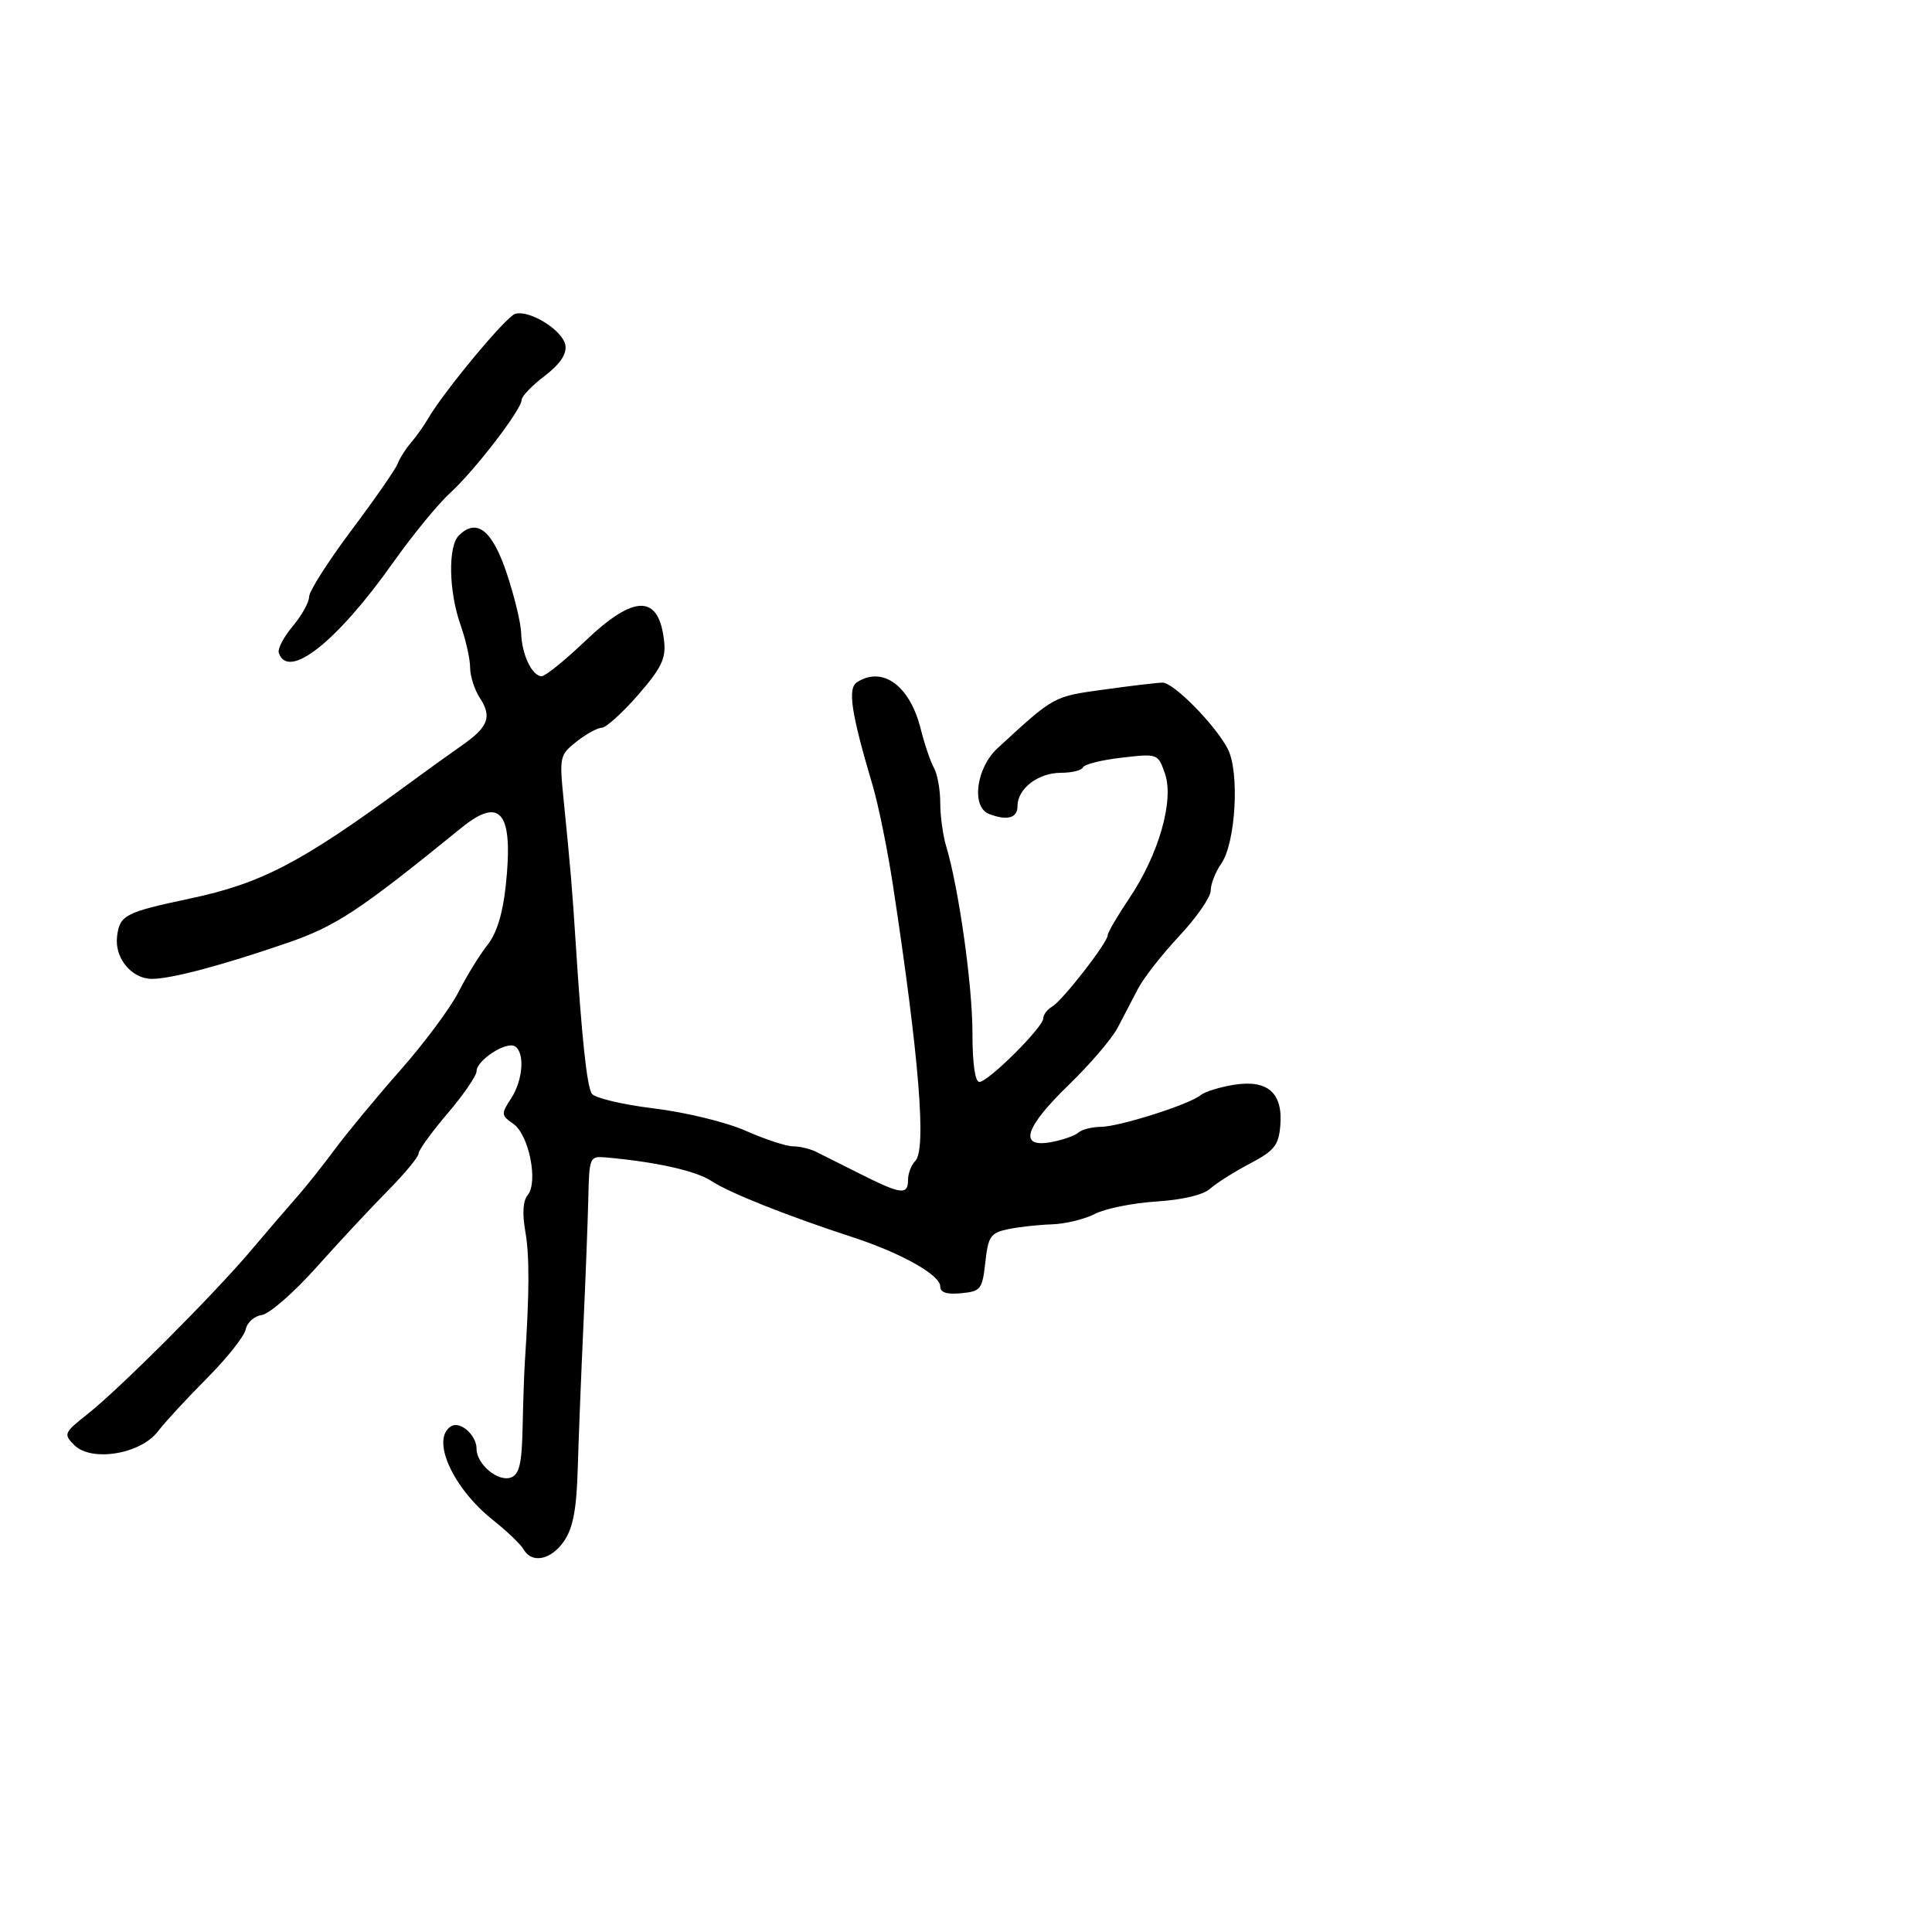 <svg xmlns="http://www.w3.org/2000/svg" width="300" height="300" viewBox="0 0 300 300" version="1.1">
  <defs/>
  <path d="M71.238,83.162 C74.011,80.389 76.428,82.286 78.677,89 C79.874,92.575 80.887,96.767 80.927,98.316 C81.012,101.611 82.626,105 84.109,105 C84.681,105 87.743,102.525 90.915,99.5 C98.569,92.199 102.373,92.259 103.138,99.693 C103.405,102.285 102.635,103.839 99.05,107.943 C96.62,110.724 94.101,113 93.451,113 C92.801,113 91.045,113.964 89.548,115.141 C86.909,117.217 86.847,117.494 87.519,124.194 C88.601,134.959 88.85,137.92 89.399,146.5 C90.341,161.216 91.127,168.587 91.884,169.812 C92.297,170.481 96.631,171.517 101.516,172.114 C106.524,172.727 112.762,174.247 115.822,175.6 C118.807,176.92 122.099,178 123.138,178 C124.177,178 125.809,178.391 126.764,178.869 C127.719,179.347 130.859,180.922 133.743,182.369 C139.939,185.479 141,185.6 141,183.2 C141,182.21 141.505,180.895 142.123,180.277 C143.887,178.513 142.729,164.203 138.663,137.5 C137.826,132 136.408,125.025 135.513,122 C132.141,110.611 131.581,106.879 133.098,105.918 C137.092,103.39 141.293,106.487 142.97,113.197 C143.562,115.564 144.486,118.281 145.023,119.236 C145.56,120.191 146,122.635 146,124.665 C146,126.696 146.417,129.74 146.927,131.429 C148.871,137.871 151,152.983 151,160.336 C151,165.153 151.401,168 152.079,168 C153.455,168 162,159.498 162,158.129 C162,157.563 162.623,156.74 163.384,156.3 C164.98,155.378 172,146.357 172,145.228 C172,144.813 173.511,142.229 175.357,139.487 C179.928,132.697 182.339,124.27 180.895,120.128 C179.808,117.009 179.799,117.006 174.153,117.654 C171.044,118.011 168.35,118.685 168.167,119.152 C167.983,119.618 166.444,120 164.745,120 C161.208,120 158,122.452 158,125.155 C158,127.036 156.415,127.48 153.582,126.393 C150.781,125.318 151.569,119.242 154.908,116.173 C163.777,108.02 163.491,108.177 171.435,107.072 C175.675,106.483 179.765,106 180.524,106 C182.253,106 188.718,112.572 190.644,116.286 C192.513,119.891 191.886,130.896 189.628,134.12 C188.733,135.399 188,137.272 188,138.282 C188,139.293 185.814,142.455 183.142,145.31 C180.47,148.164 177.582,151.85 176.724,153.5 C175.866,155.15 174.434,157.894 173.541,159.597 C172.648,161.301 169.236,165.288 165.959,168.458 C159.082,175.109 158.109,178.303 163.25,177.343 C165.037,177.009 166.928,176.345 167.45,175.868 C167.972,175.39 169.547,174.989 170.95,174.975 C173.85,174.947 184.695,171.498 186.442,170.048 C187.079,169.52 189.412,168.798 191.628,168.444 C196.858,167.607 199.237,169.715 198.803,174.801 C198.542,177.865 197.89,178.674 194.059,180.694 C191.617,181.982 188.845,183.735 187.901,184.59 C186.846,185.544 183.624,186.308 179.546,186.57 C175.895,186.804 171.601,187.672 170.004,188.498 C168.406,189.324 165.389,190.053 163.3,190.118 C161.21,190.183 158.15,190.523 156.5,190.873 C153.811,191.444 153.448,191.977 153,196.005 C152.531,200.224 152.3,200.519 149.25,200.813 C147.003,201.03 146,200.701 146,199.747 C146,197.979 139.922,194.567 132.395,192.111 C122.166,188.773 113.304,185.245 110.452,183.377 C108.026,181.787 101.803,180.404 94,179.719 C91.58,179.507 91.495,179.709 91.354,186 C91.273,189.575 90.927,198.575 90.583,206 C90.24,213.425 89.849,223.325 89.714,228 C89.532,234.307 88.992,237.21 87.619,239.25 C85.622,242.22 82.586,242.861 81.3,240.584 C80.86,239.806 78.73,237.764 76.567,236.048 C70.268,231.051 66.862,223.44 70.044,221.473 C71.46,220.598 74,222.842 74,224.967 C74,227.379 77.37,230.179 79.355,229.417 C80.648,228.921 81.032,227.256 81.151,221.643 C81.234,217.714 81.391,213.15 81.499,211.5 C82.213,200.663 82.233,194.965 81.57,191.215 C81.079,188.44 81.208,186.454 81.936,185.577 C83.61,183.56 82.136,176.209 79.717,174.515 C77.81,173.179 77.791,172.968 79.351,170.587 C81.21,167.75 81.531,163.446 79.956,162.473 C78.618,161.646 74,164.639 74,166.333 C74,167.041 71.975,169.992 69.5,172.891 C67.025,175.791 65,178.59 65,179.112 C65,179.634 62.862,182.222 60.25,184.862 C57.638,187.501 52.64,192.862 49.146,196.775 C45.651,200.687 41.83,204.026 40.656,204.194 C39.481,204.362 38.356,205.363 38.155,206.418 C37.953,207.473 35.249,210.887 32.144,214.005 C29.04,217.123 25.6,220.851 24.5,222.289 C21.808,225.809 14.191,227.048 11.54,224.397 C9.831,222.688 9.916,222.491 13.618,219.558 C18.644,215.576 33.265,200.936 39,194.141 C41.475,191.209 44.625,187.543 46,185.993 C47.375,184.444 50.075,181.053 52,178.457 C53.925,175.861 58.524,170.309 62.22,166.119 C65.916,161.928 69.966,156.475 71.22,154 C72.474,151.525 74.476,148.272 75.668,146.77 C77.125,144.936 78.065,141.91 78.532,137.543 C79.753,126.147 77.772,123.564 71.637,128.549 C55.737,141.471 52.179,143.819 44.5,146.456 C34.435,149.913 26.57,152 23.606,152 C20.445,152 17.779,148.779 18.175,145.439 C18.571,142.099 19.396,141.669 29.5,139.527 C40.602,137.174 46.745,133.966 63,122.031 C66.025,119.809 69.953,116.981 71.728,115.746 C75.82,112.899 76.427,111.301 74.523,108.394 C73.685,107.116 73,104.986 73,103.661 C73,102.336 72.325,99.338 71.5,97 C69.68,91.843 69.548,84.852 71.238,83.162 Z M80,48.731 C82.296,48.092 87.463,51.347 87.799,53.645 C88,55.017 86.933,56.576 84.549,58.395 C82.597,59.884 81,61.548 81,62.094 C81,63.588 73.702,73.081 69.871,76.57 C68.017,78.259 64.025,83.136 61,87.409 C52.291,99.709 44.724,105.678 43.291,101.376 C43.086,100.758 44.061,98.893 45.459,97.232 C46.856,95.57 48,93.512 48,92.658 C48,91.804 50.97,87.144 54.6,82.302 C58.23,77.461 61.448,72.825 61.752,72 C62.056,71.175 62.983,69.709 63.813,68.743 C64.643,67.777 65.812,66.135 66.411,65.095 C68.842,60.873 78.601,49.121 80,48.731 Z"/>
</svg>

